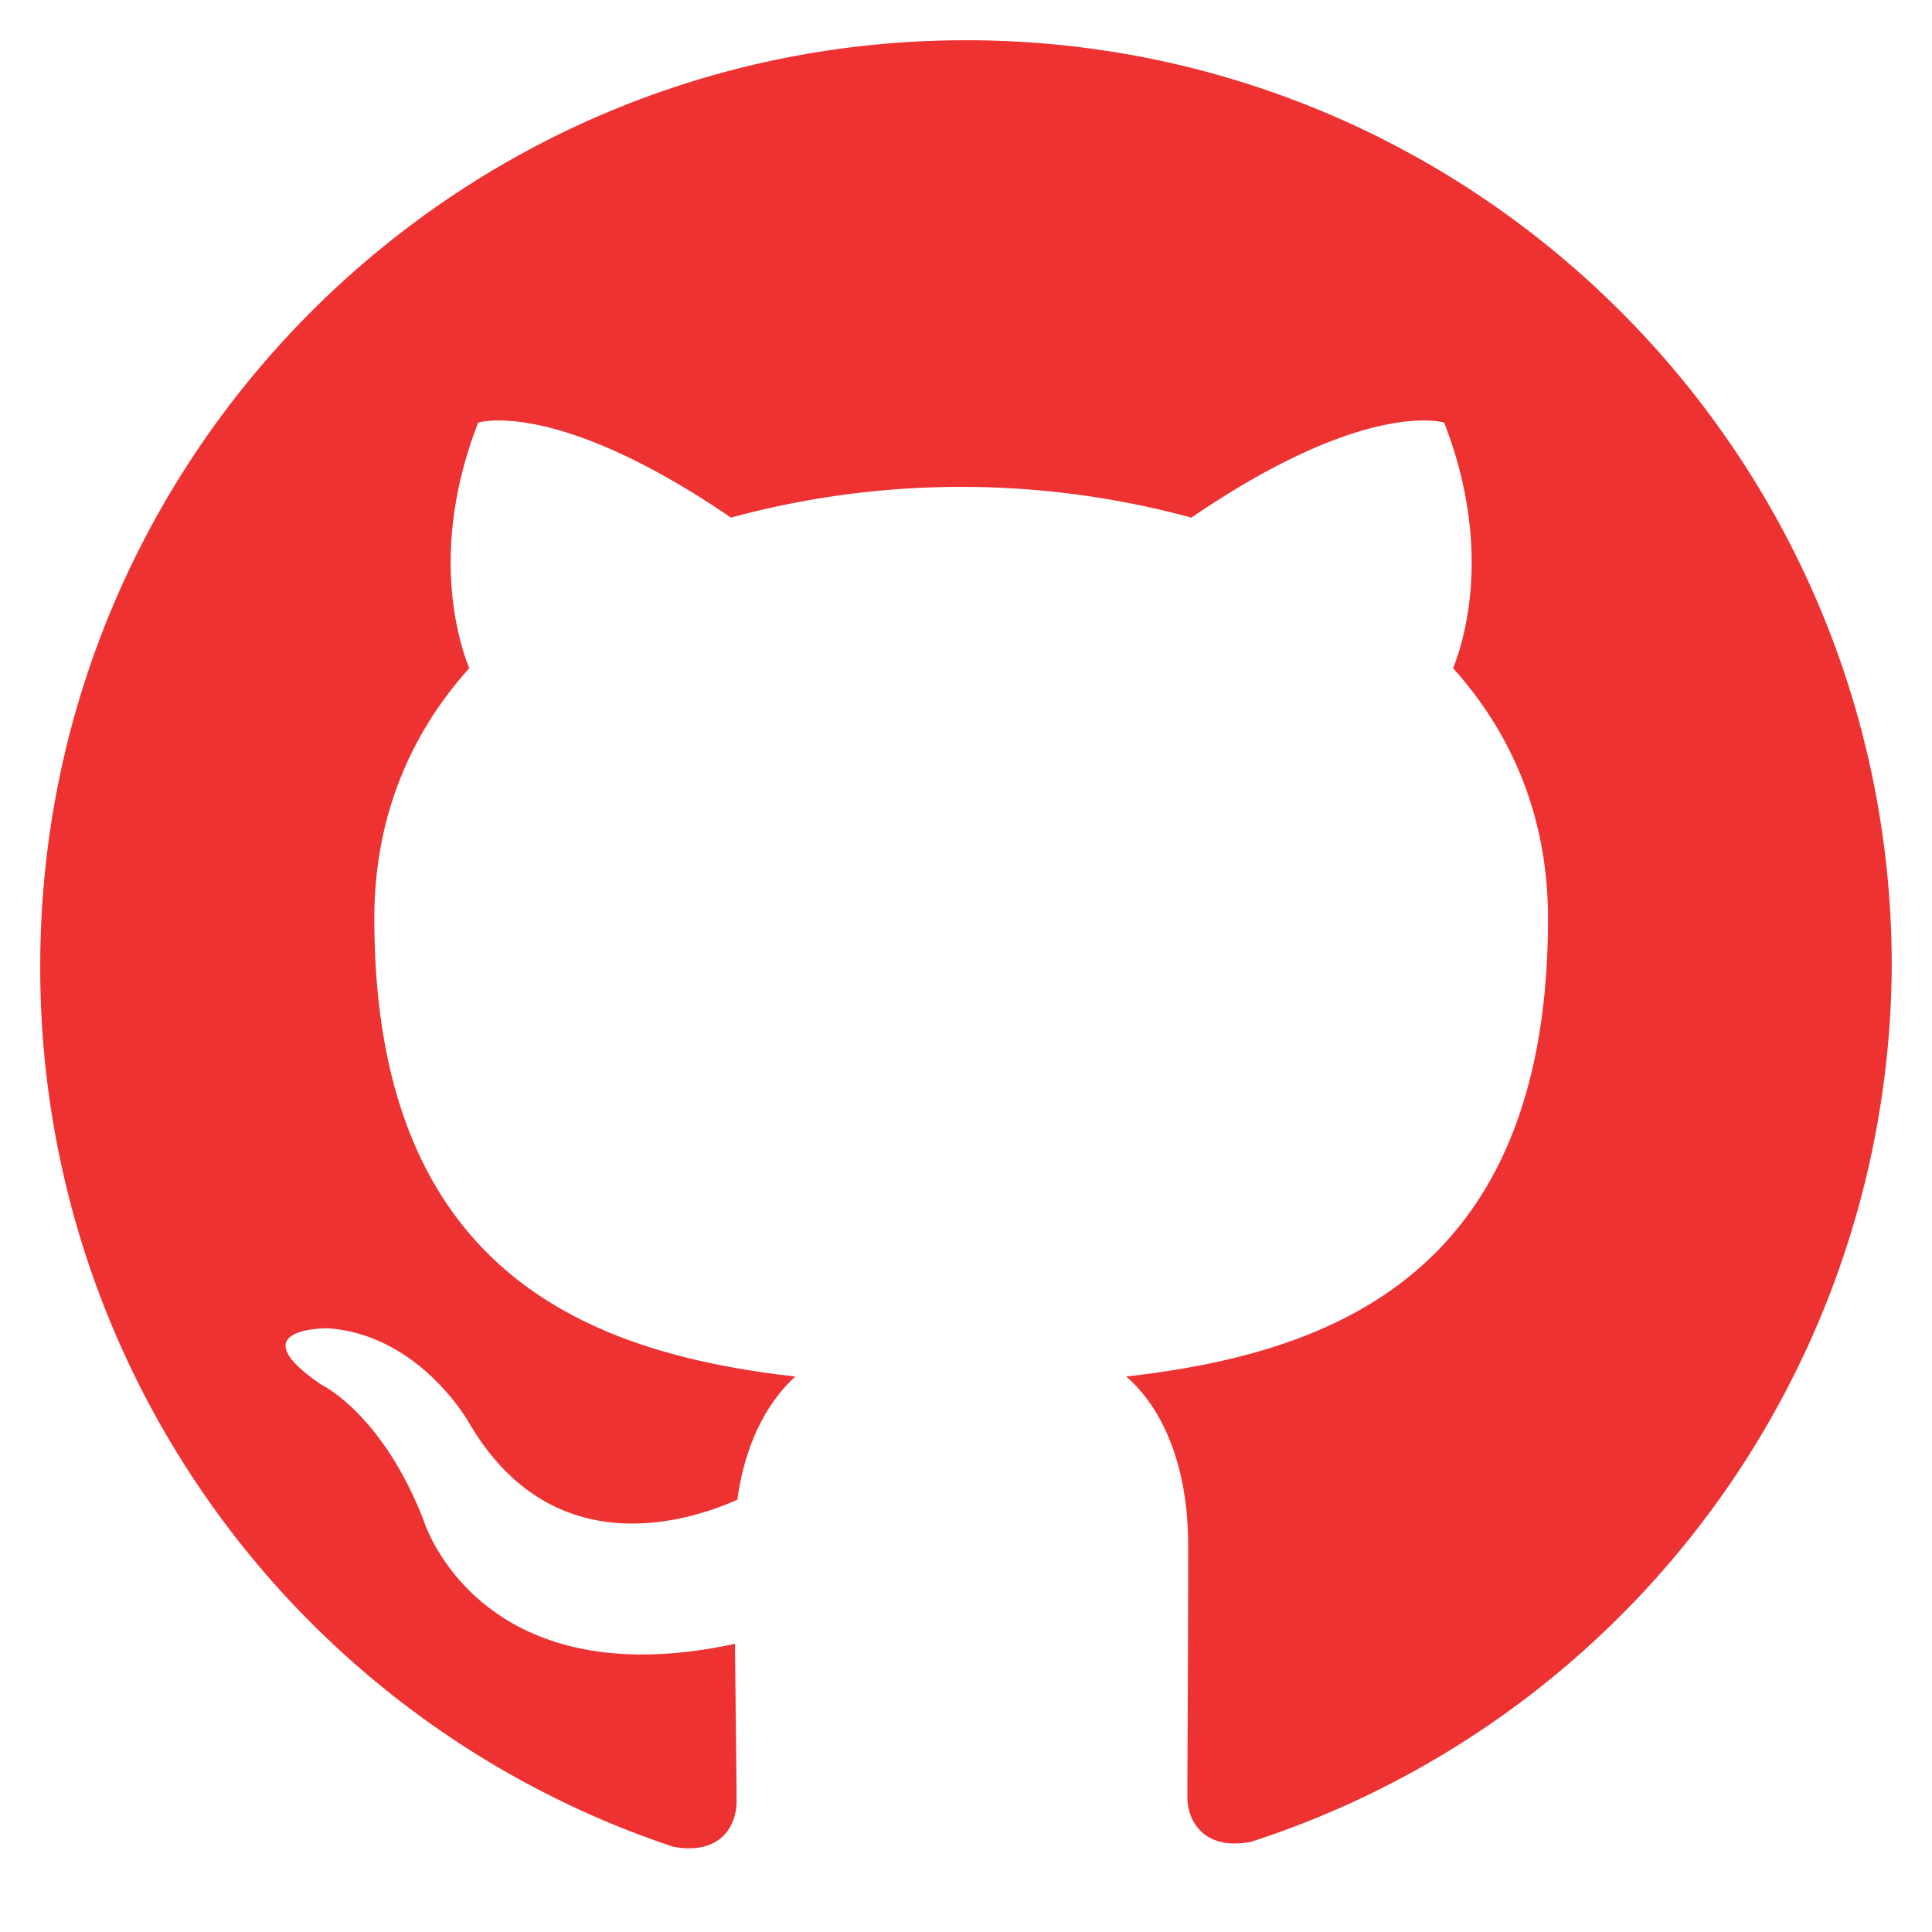 <svg xmlns="http://www.w3.org/2000/svg" width="24" height="24" fill="#ee3131" viewBox="0 0 24 24">
  <path d="M12 .5C5.65.5.5 5.65.5 12a11.5 11.5 0 0 0 7.86 10.94c.58.11.79-.25.79-.56 0-.27-.01-1-.02-1.96-3.2.69-3.87-1.54-3.87-1.54-.52-1.33-1.27-1.68-1.27-1.68-1.04-.71.08-.7.08-.7 1.15.08 1.76 1.18 1.76 1.18 1.02 1.74 2.68 1.24 3.33.95.1-.74.4-1.24.72-1.53-2.55-.29-5.23-1.28-5.23-5.69 0-1.26.45-2.3 1.18-3.11-.12-.29-.51-1.46.11-3.05 0 0 .96-.31 3.14 1.18a10.9 10.9 0 0 1 5.72 0c2.18-1.49 3.14-1.18 3.14-1.18.62 1.59.23 2.76.11 3.05.73.81 1.18 1.85 1.18 3.11 0 4.42-2.68 5.4-5.24 5.69.41.35.77 1.04.77 2.1 0 1.52-.01 2.75-.01 3.12 0 .31.21.67.79.56A11.5 11.5 0 0 0 23.5 12C23.5 5.65 18.35.5 12 .5z"/>
</svg>